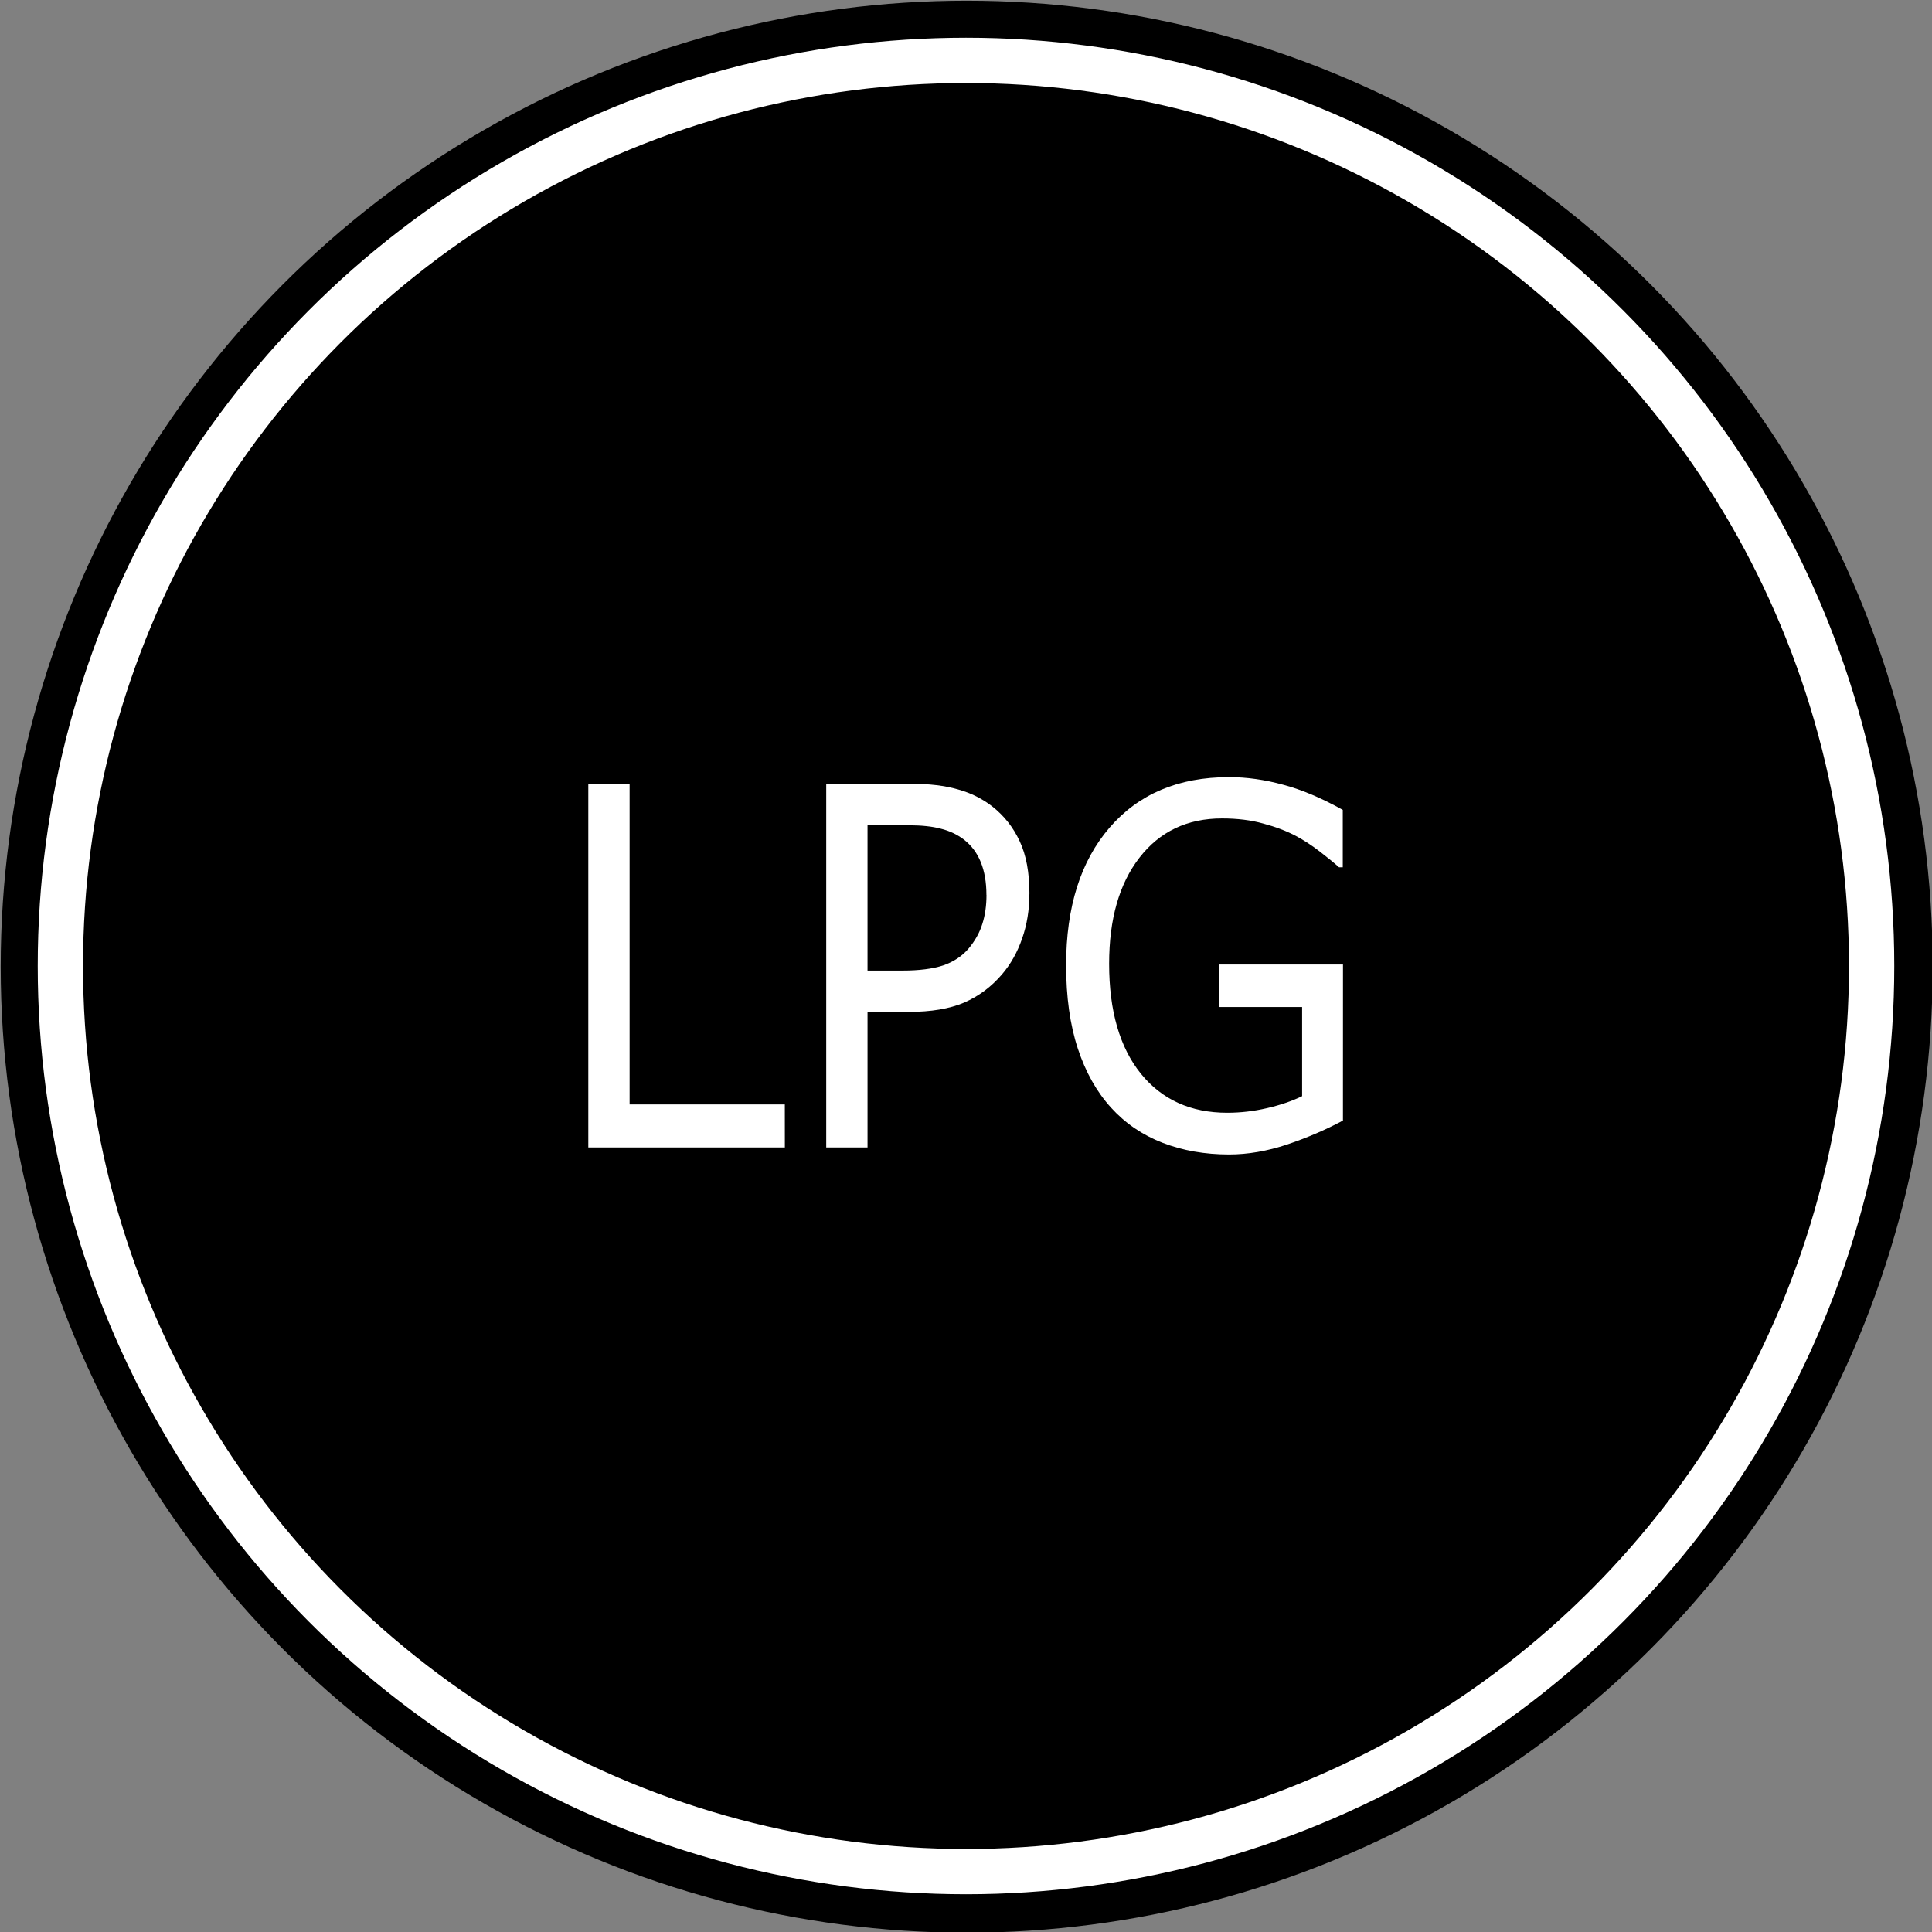 <?xml version="1.0" encoding="UTF-8" standalone="no"?>
<!-- Created with Inkscape (http://www.inkscape.org/) -->

<svg
   width="256"
   height="256"
   viewBox="0 0 256 256"
   version="1.1"
   id="svg5"
   xmlns="http://www.w3.org/2000/svg"
   xmlns:svg="http://www.w3.org/2000/svg">
  <rect x="0" y="0" width="256" height="256" fill="#808080" stroke="none"/>
  <defs
     id="defs2">
    <rect
       x="90.332"
       y="108.596"
       width="75.524"
       height="31.592"
       id="rect2124" />
  </defs>
  <g
     id="layer1">
    <circle
       style="fill:#000000"
       id="path61"
       cx="128.094"
       cy="128.094"
       r="128" />
    <circle
       style="fill:none;fill-rule:evenodd;stroke:#ffffff;stroke-width:6;stroke-dasharray:none;stroke-opacity:1"
       id="path115"
       cx="128"
       cy="128"
       r="120" />
    <g
       aria-label="LPG"
       transform="matrix(4.718,0,0,5.523,-353.757,-508.201)"
       id="text2122"
       style="white-space:pre;shape-inside:url(#rect2124);fill:#ffffff">
      <path
         d="m 97.023,119.544 h -5.52 v -8.725 h 1.16 v 7.693 h 4.359 z"
         id="path2128" />
      <path
         d="m 103.891,113.456 q 0,0.58 -0.205,1.078 -0.199,0.492 -0.562,0.855 -0.451,0.451 -1.066,0.68 -0.615,0.223 -1.553,0.223 h -1.16 v 3.252 h -1.16 v -8.725 h 2.367 q 0.785,0 1.33,0.135 0.545,0.129 0.967,0.41 0.498,0.334 0.768,0.832 0.275,0.498 0.275,1.26 z m -1.207,0.029 q 0,-0.451 -0.158,-0.785 -0.158,-0.334 -0.48,-0.545 -0.281,-0.182 -0.645,-0.258 -0.357,-0.082 -0.908,-0.082 h -1.148 v 3.486 h 0.979 q 0.703,0 1.143,-0.123 0.439,-0.129 0.715,-0.404 0.275,-0.281 0.387,-0.592 0.117,-0.311 0.117,-0.697 z"
         id="path2130" />
      <path
         d="m 112.697,118.899 q -0.715,0.328 -1.564,0.574 -0.844,0.24 -1.635,0.24 -1.02,0 -1.869,-0.281 -0.85,-0.281 -1.447,-0.844 -0.604,-0.568 -0.932,-1.418 -0.328,-0.855 -0.328,-1.998 0,-2.092 1.219,-3.299 1.225,-1.213 3.357,-1.213 0.744,0 1.518,0.182 0.779,0.176 1.676,0.604 v 1.377 h -0.105 q -0.182,-0.141 -0.527,-0.369 -0.346,-0.229 -0.68,-0.381 -0.404,-0.182 -0.92,-0.299 -0.51,-0.123 -1.16,-0.123 -1.465,0 -2.32,0.943 -0.85,0.938 -0.85,2.543 0,1.693 0.891,2.637 0.891,0.938 2.426,0.938 0.562,0 1.119,-0.111 0.562,-0.111 0.984,-0.287 v -2.139 h -2.338 V 115.155 h 3.486 z"
         id="path2132" />
    </g>
  </g>
</svg>
